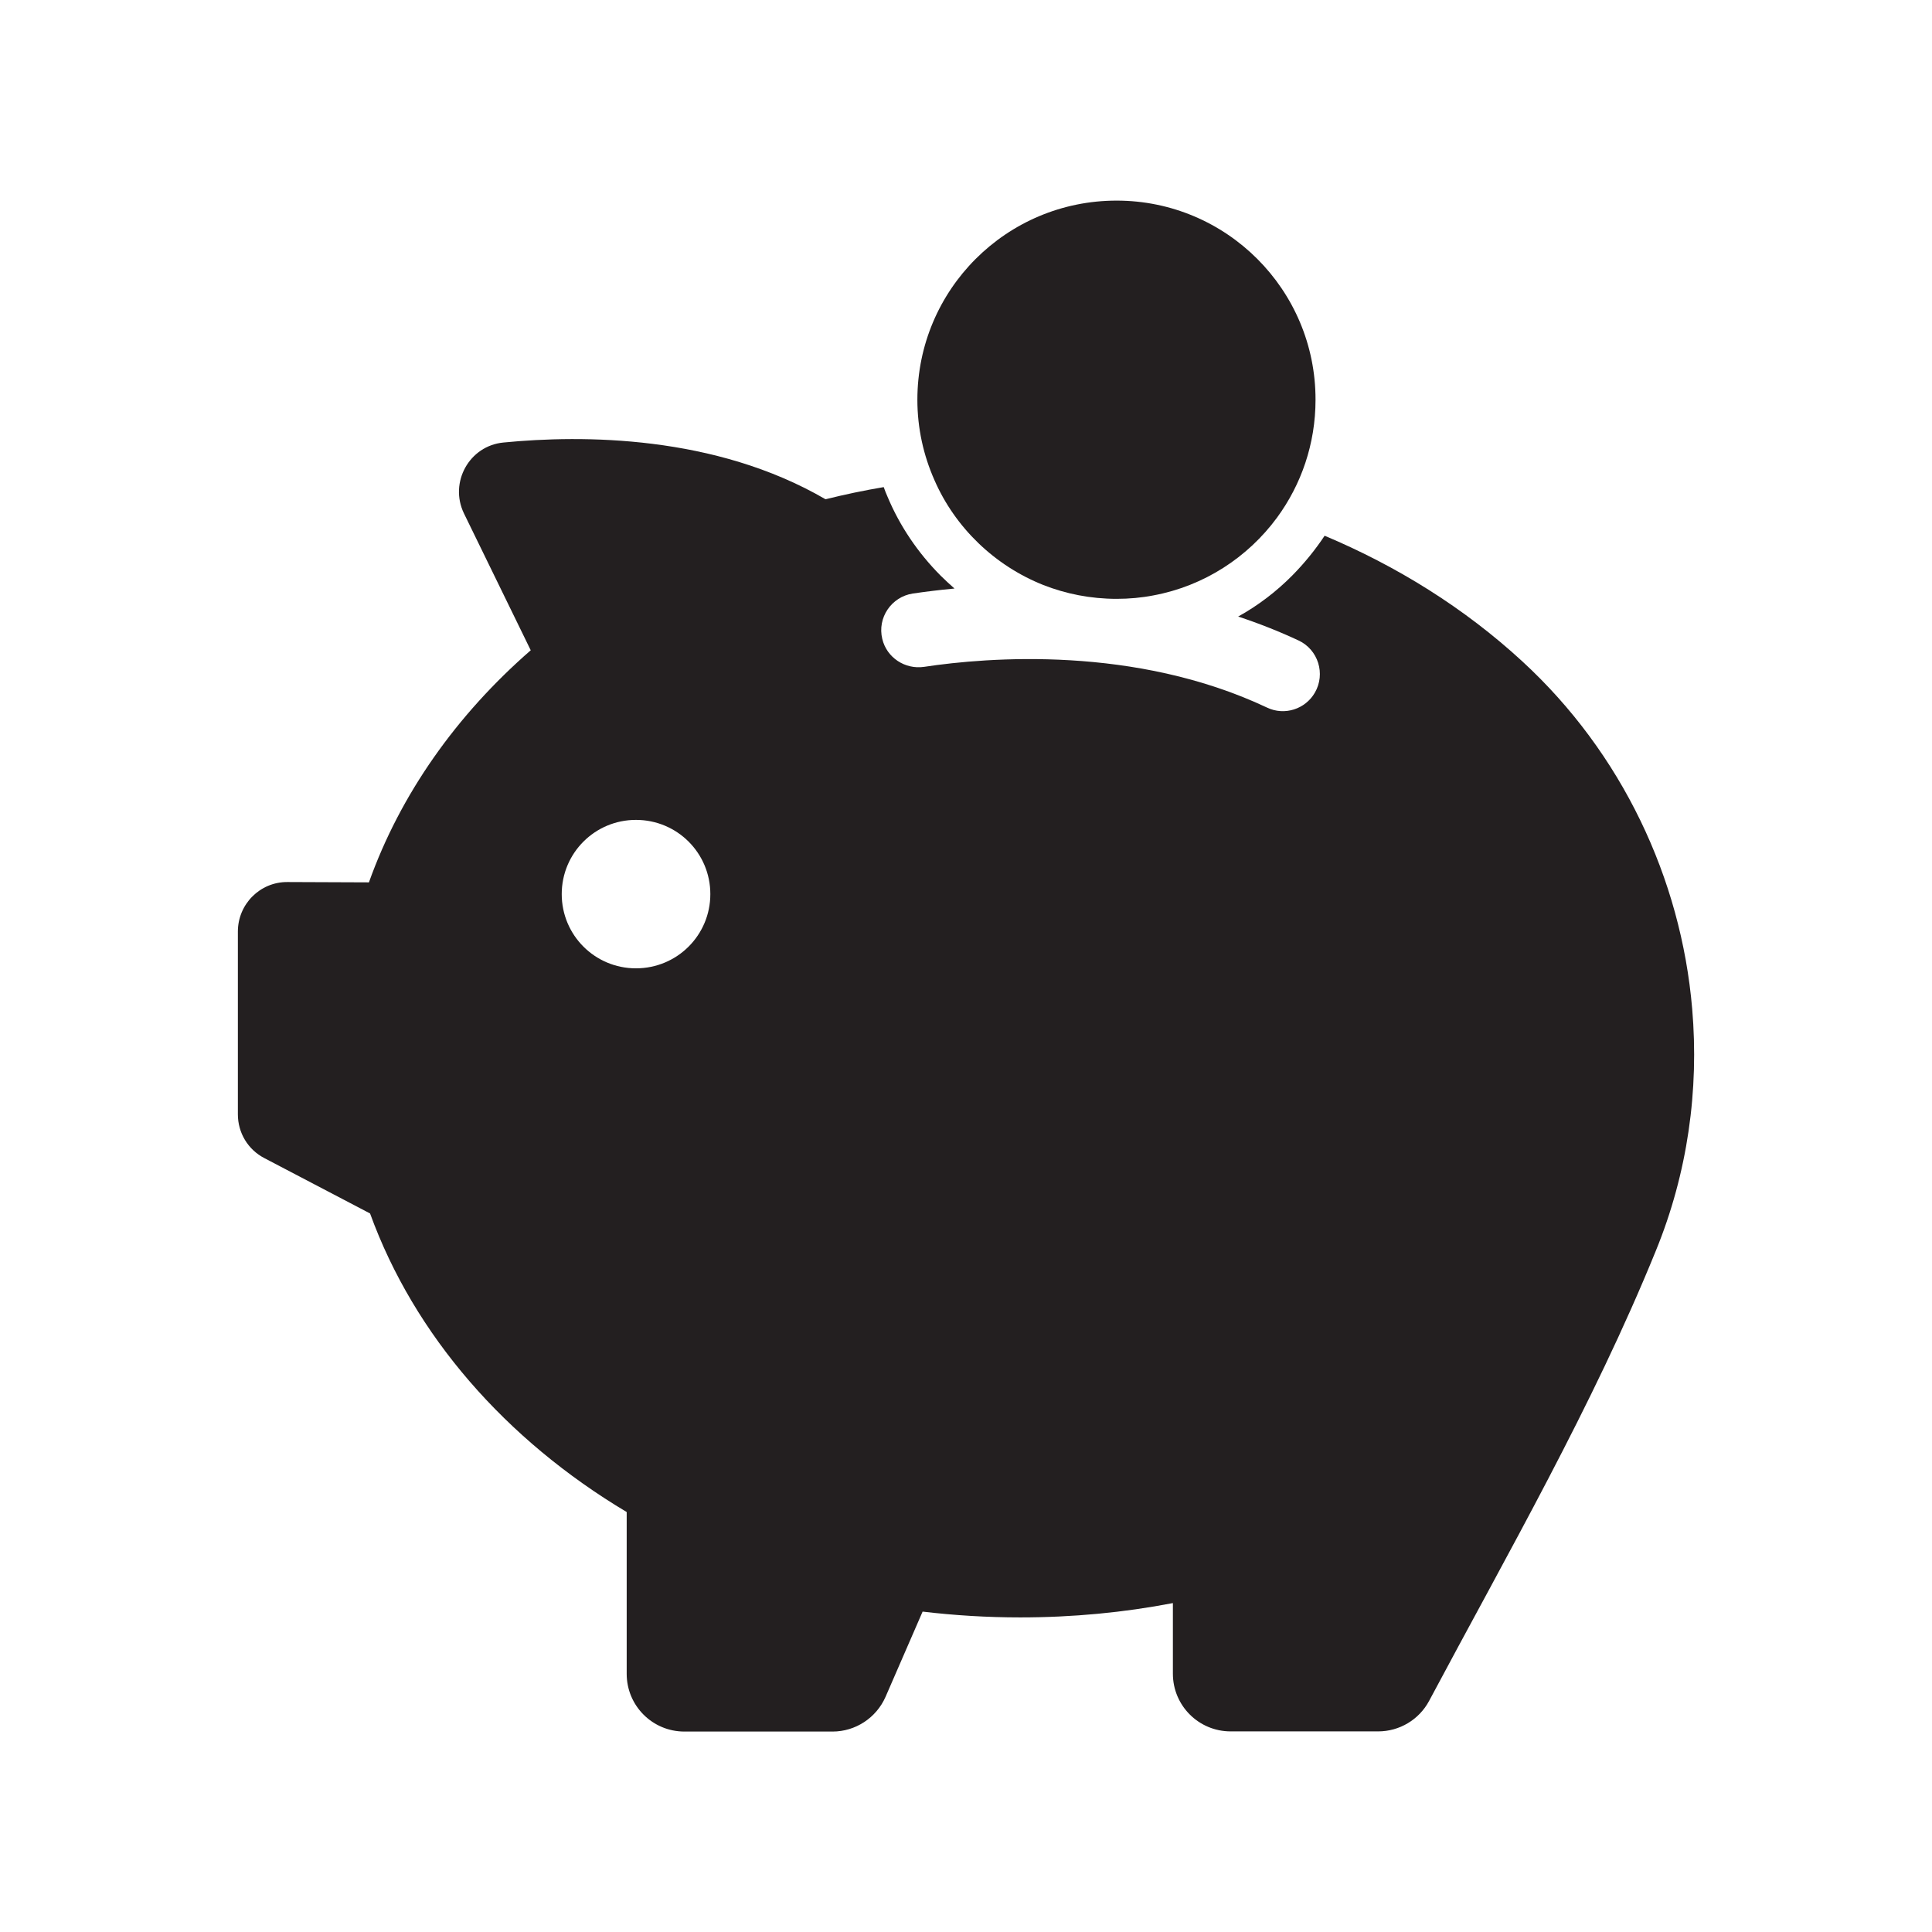 <?xml version="1.0" encoding="utf-8"?>
<!-- Generator: Adobe Illustrator 16.0.4, SVG Export Plug-In . SVG Version: 6.00 Build 0)  -->
<!DOCTYPE svg PUBLIC "-//W3C//DTD SVG 1.1//EN" "http://www.w3.org/Graphics/SVG/1.1/DTD/svg11.dtd">
<svg version="1.1" id="Layer_1" xmlns="http://www.w3.org/2000/svg" xmlns:xlink="http://www.w3.org/1999/xlink" x="0px" y="0px"
	 width="24px" height="24px" viewBox="0 0 24 24" enable-background="new 0 0 24 24" xml:space="preserve">
<g>
	<g>
		<path fill="#231F20" d="M18.91,8.215c-0.721-0.664-1.559-1.183-2.455-1.56c-0.117,0.176-0.252,0.342-0.402,0.494
			c-0.199,0.201-0.426,0.374-0.672,0.51c0.26,0.086,0.51,0.185,0.75,0.297c0.244,0.114,0.338,0.414,0.203,0.648l0,0
			c-0.119,0.207-0.379,0.289-0.594,0.186c-1.637-0.772-3.463-0.627-4.262-0.506c-0.236,0.034-0.463-0.115-0.518-0.347l0,0
			c-0.064-0.263,0.113-0.523,0.379-0.564c0.146-0.021,0.32-0.044,0.518-0.062c-0.059-0.052-0.115-0.104-0.172-0.16
			c-0.281-0.283-0.506-0.613-0.66-0.981c-0.018-0.039-0.033-0.08-0.047-0.119c-0.244,0.041-0.486,0.092-0.723,0.151
			c-1.373-0.799-3.02-0.801-4-0.705c-0.425,0.04-0.677,0.495-0.492,0.88l0.83,1.701c-0.922,0.803-1.619,1.787-2.01,2.883
			L3.57,10.957c-0.34-0.002-0.615,0.275-0.615,0.615v2.271c0,0.229,0.125,0.438,0.33,0.544l1.312,0.687
			c0.549,1.514,1.686,2.812,3.188,3.709v2.01c0,0.396,0.32,0.717,0.717,0.717h1.84c0.285,0,0.543-0.17,0.658-0.43l0.461-1.06
			c0.396,0.047,0.801,0.072,1.213,0.072c0.653,0,1.288-0.061,1.896-0.178v0.877c0,0.396,0.32,0.717,0.718,0.717h1.832
			c0.264,0,0.508-0.145,0.633-0.379c0.976-1.832,2.035-3.67,2.815-5.588c0.398-0.971,0.539-2.002,0.453-3.008
			C20.883,10.91,20.145,9.351,18.91,8.215z M7.9,12.029c-0.51,0-0.922-0.412-0.922-0.922c0-0.51,0.412-0.922,0.922-0.922
			c0.512,0,0.924,0.412,0.924,0.922C8.824,11.617,8.412,12.029,7.9,12.029z"/>
		<path fill="#231F20" d="M12.96,7.267c0.28,0.11,0.588,0.172,0.911,0.172c0.156,0,0.311-0.014,0.459-0.043
			c0.627-0.117,1.17-0.472,1.533-0.965c0.301-0.41,0.479-0.916,0.479-1.465c0.002-1.367-1.107-2.474-2.471-2.474
			c-1.368,0-2.475,1.106-2.475,2.474c0,0.354,0.076,0.69,0.211,0.996C11.865,6.555,12.357,7.027,12.96,7.267z"/>
	</g>
</g>
</svg>
